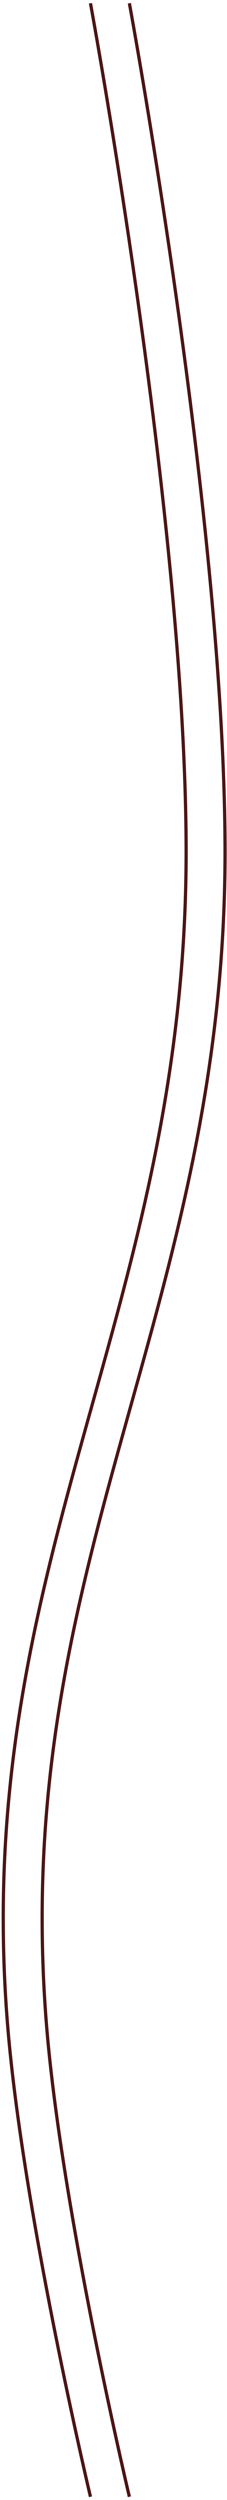 <svg preserveAspectRatio="none" viewBox="0 0 70 769" fill="none" xmlns="http://www.w3.org/2000/svg">
<path d="M27.893 1C27.893 1 56.968 158.201 57.393 260C57.994 403.57 -9.439 480.417 2.393 623.5C7.116 680.608 27.893 768 27.893 768" stroke="#4C1515"/>
<path d="M39.893 1C39.893 1 68.968 158.201 69.393 260C69.994 403.57 2.561 480.417 14.393 623.5C19.116 680.608 39.893 768 39.893 768" stroke="#4C1515"/>
</svg>
